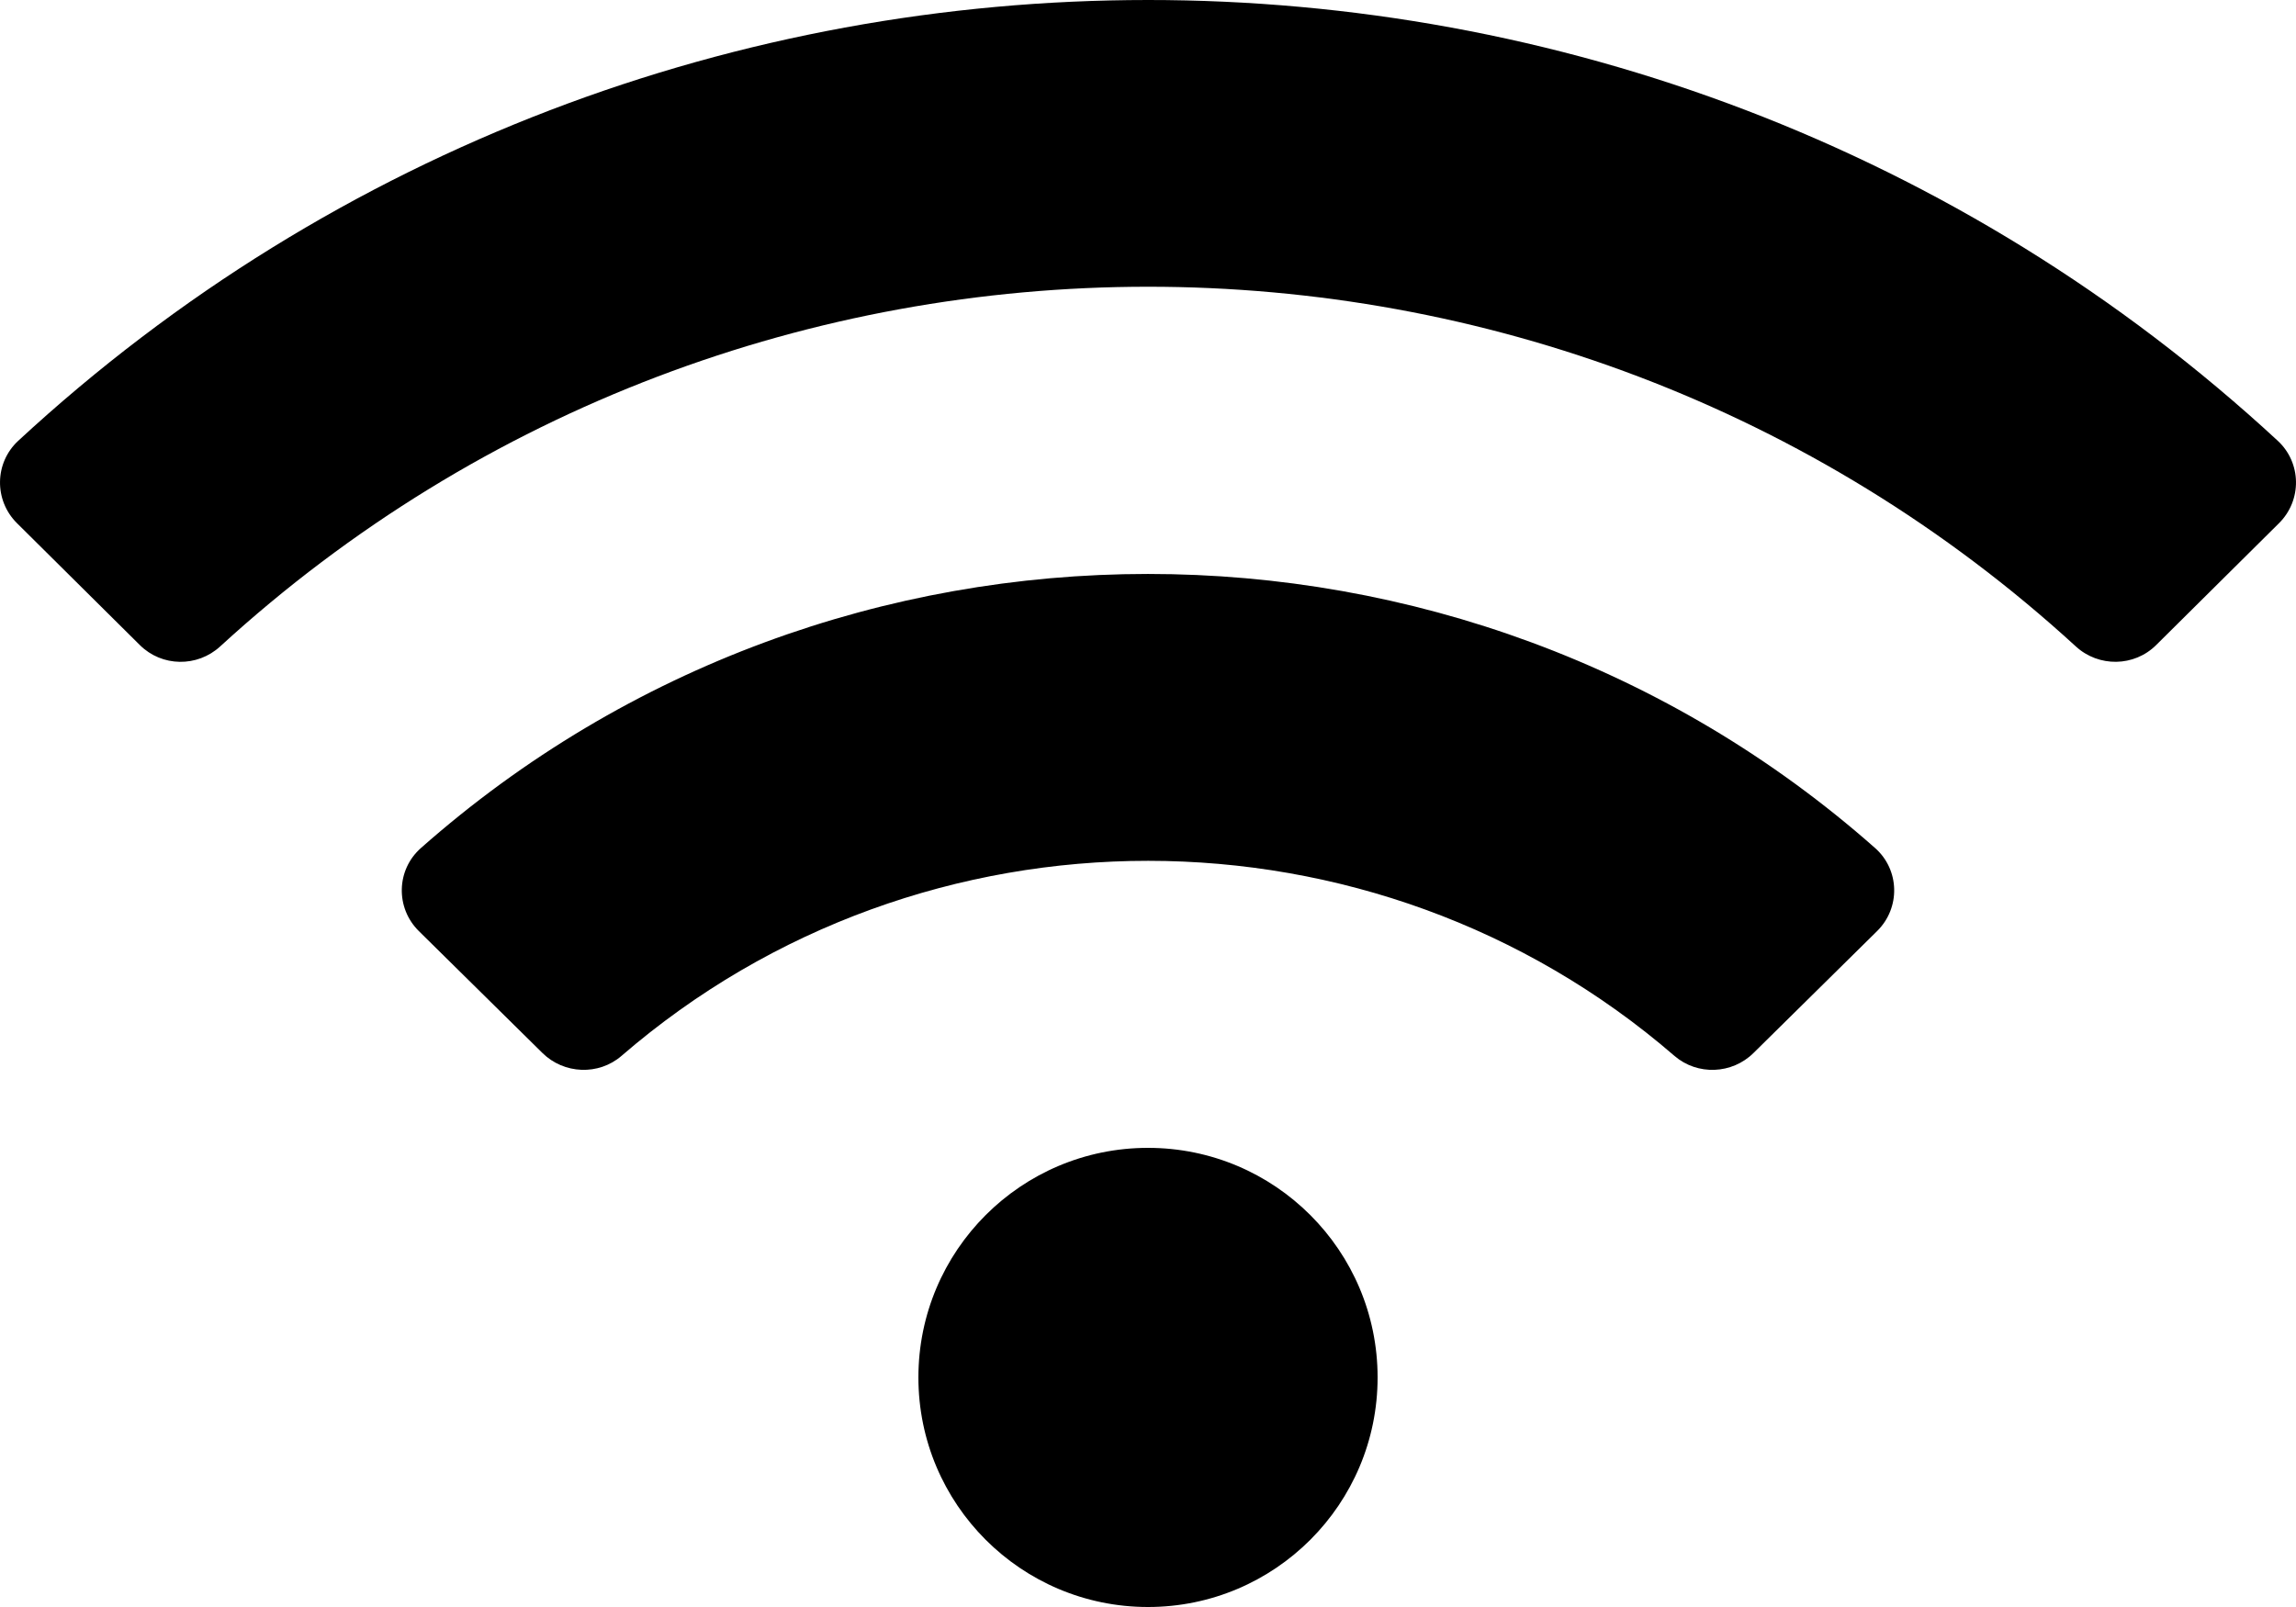 <svg width="40" height="28" viewBox="0 0 40 28" fill="#213242" xmlns="http://www.w3.org/2000/svg">
<g id="&#240;&#159;&#166;&#134; icon &#34;WiFi&#34;">
<path id="Vector" d="M39.682 7.68C28.609 -2.562 11.387 -2.558 0.318 7.68C-0.098 8.065 -0.106 8.717 0.296 9.116L2.436 11.239C2.82 11.621 3.437 11.629 3.836 11.263C12.956 2.908 27.043 2.906 36.164 11.263C36.563 11.629 37.181 11.62 37.564 11.239L39.704 9.116C40.106 8.717 40.098 8.065 39.682 7.68ZM20 20C17.791 20 16 21.791 16 24C16 26.209 17.791 28 20 28C22.209 28 24 26.209 24 24C24 21.791 22.209 20 20 20ZM32.667 14.776C25.463 8.405 14.529 8.412 7.333 14.776C6.902 15.157 6.888 15.819 7.297 16.223L9.45 18.347C9.825 18.717 10.429 18.742 10.828 18.397C16.075 13.861 23.937 13.871 29.171 18.397C29.571 18.742 30.174 18.718 30.549 18.347L32.702 16.223C33.112 15.819 33.097 15.156 32.667 14.776Z" fill="black"/>
</g>
</svg>
